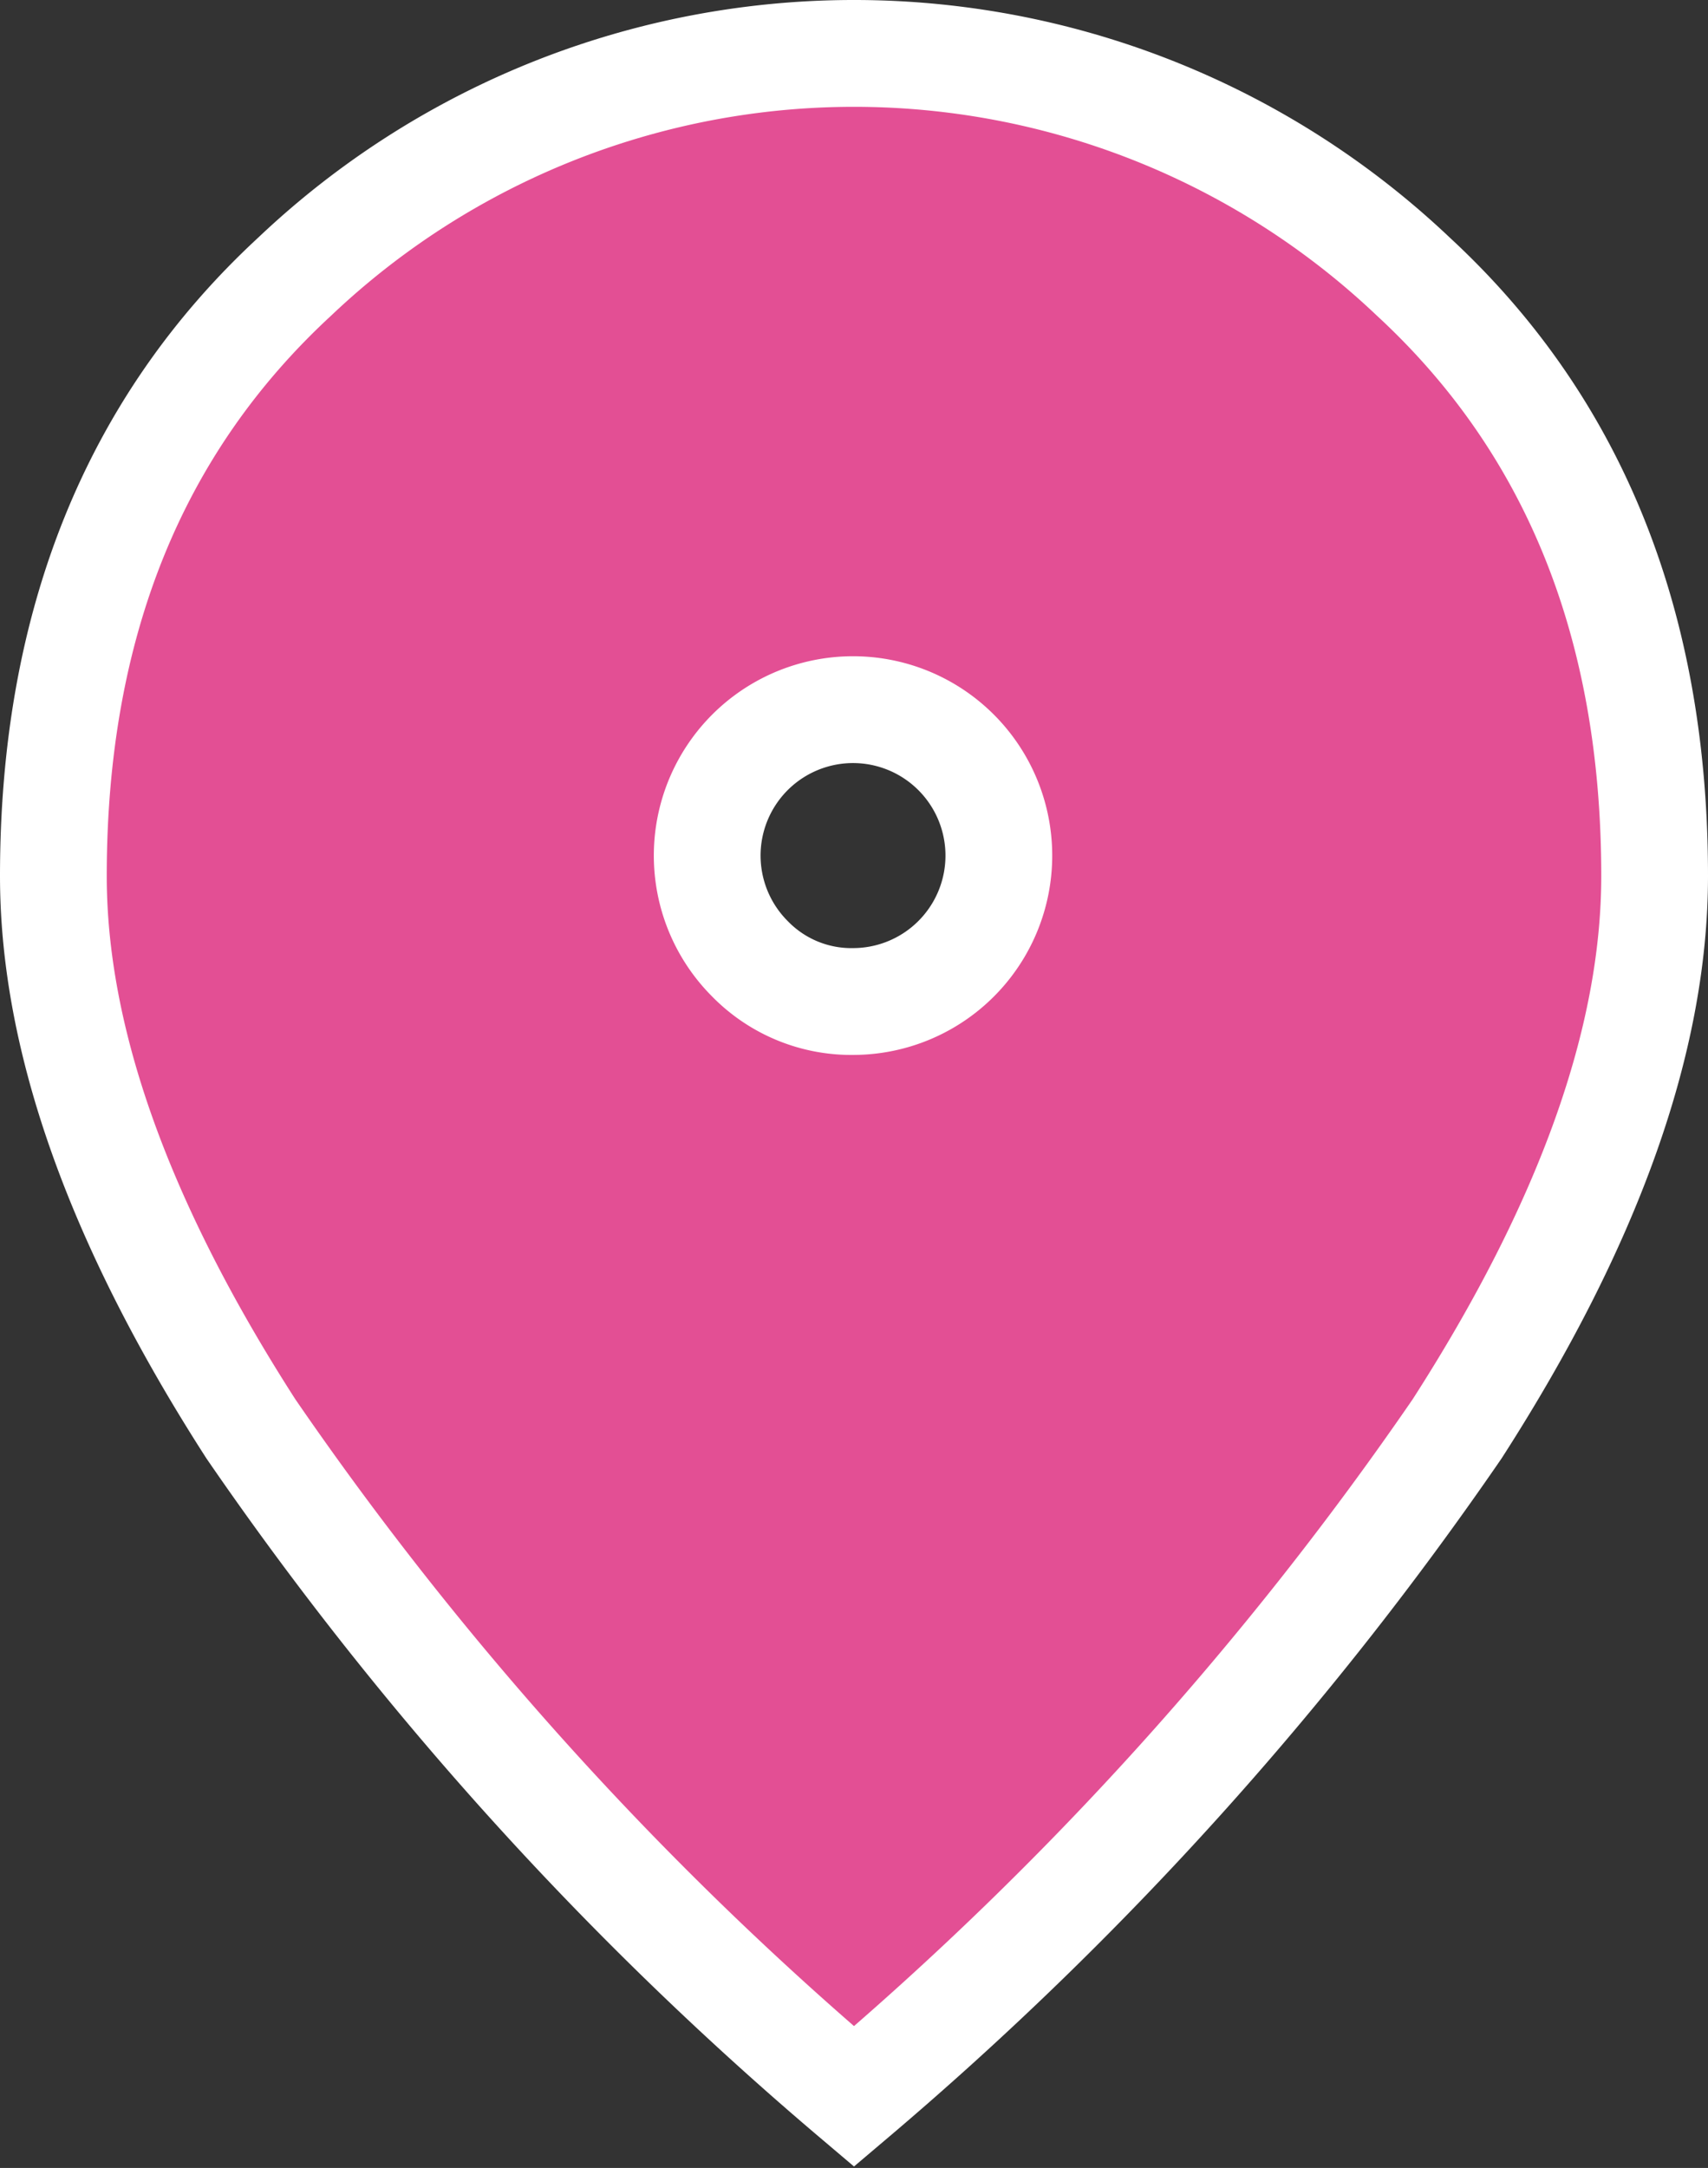 <svg xmlns="http://www.w3.org/2000/svg" width="32" height="40.588" viewBox="0 0 32 40.588">
  <rect x="0" y="0" width="32" height="40.588" fill="#333333" stroke="none"/>
  <path id="location_on_FILL1_wght200_GRAD0_opsz48" d="M24,22.75a2.732,2.732,0,1,0-1.95-.8A2.654,2.654,0,0,0,24,22.75Zm0,20.5a63.528,63.528,0,0,1-11.3-12.5Q9,25,9,20.4q0-7.05,4.525-11.225a15.228,15.228,0,0,1,20.95,0Q39,13.35,39,20.4q0,4.6-3.7,10.35A63.529,63.529,0,0,1,24,43.25Z" transform="translate(-8 -4)" fill="#e34f94" stroke="#fff" stroke-width="2"/>
</svg>
